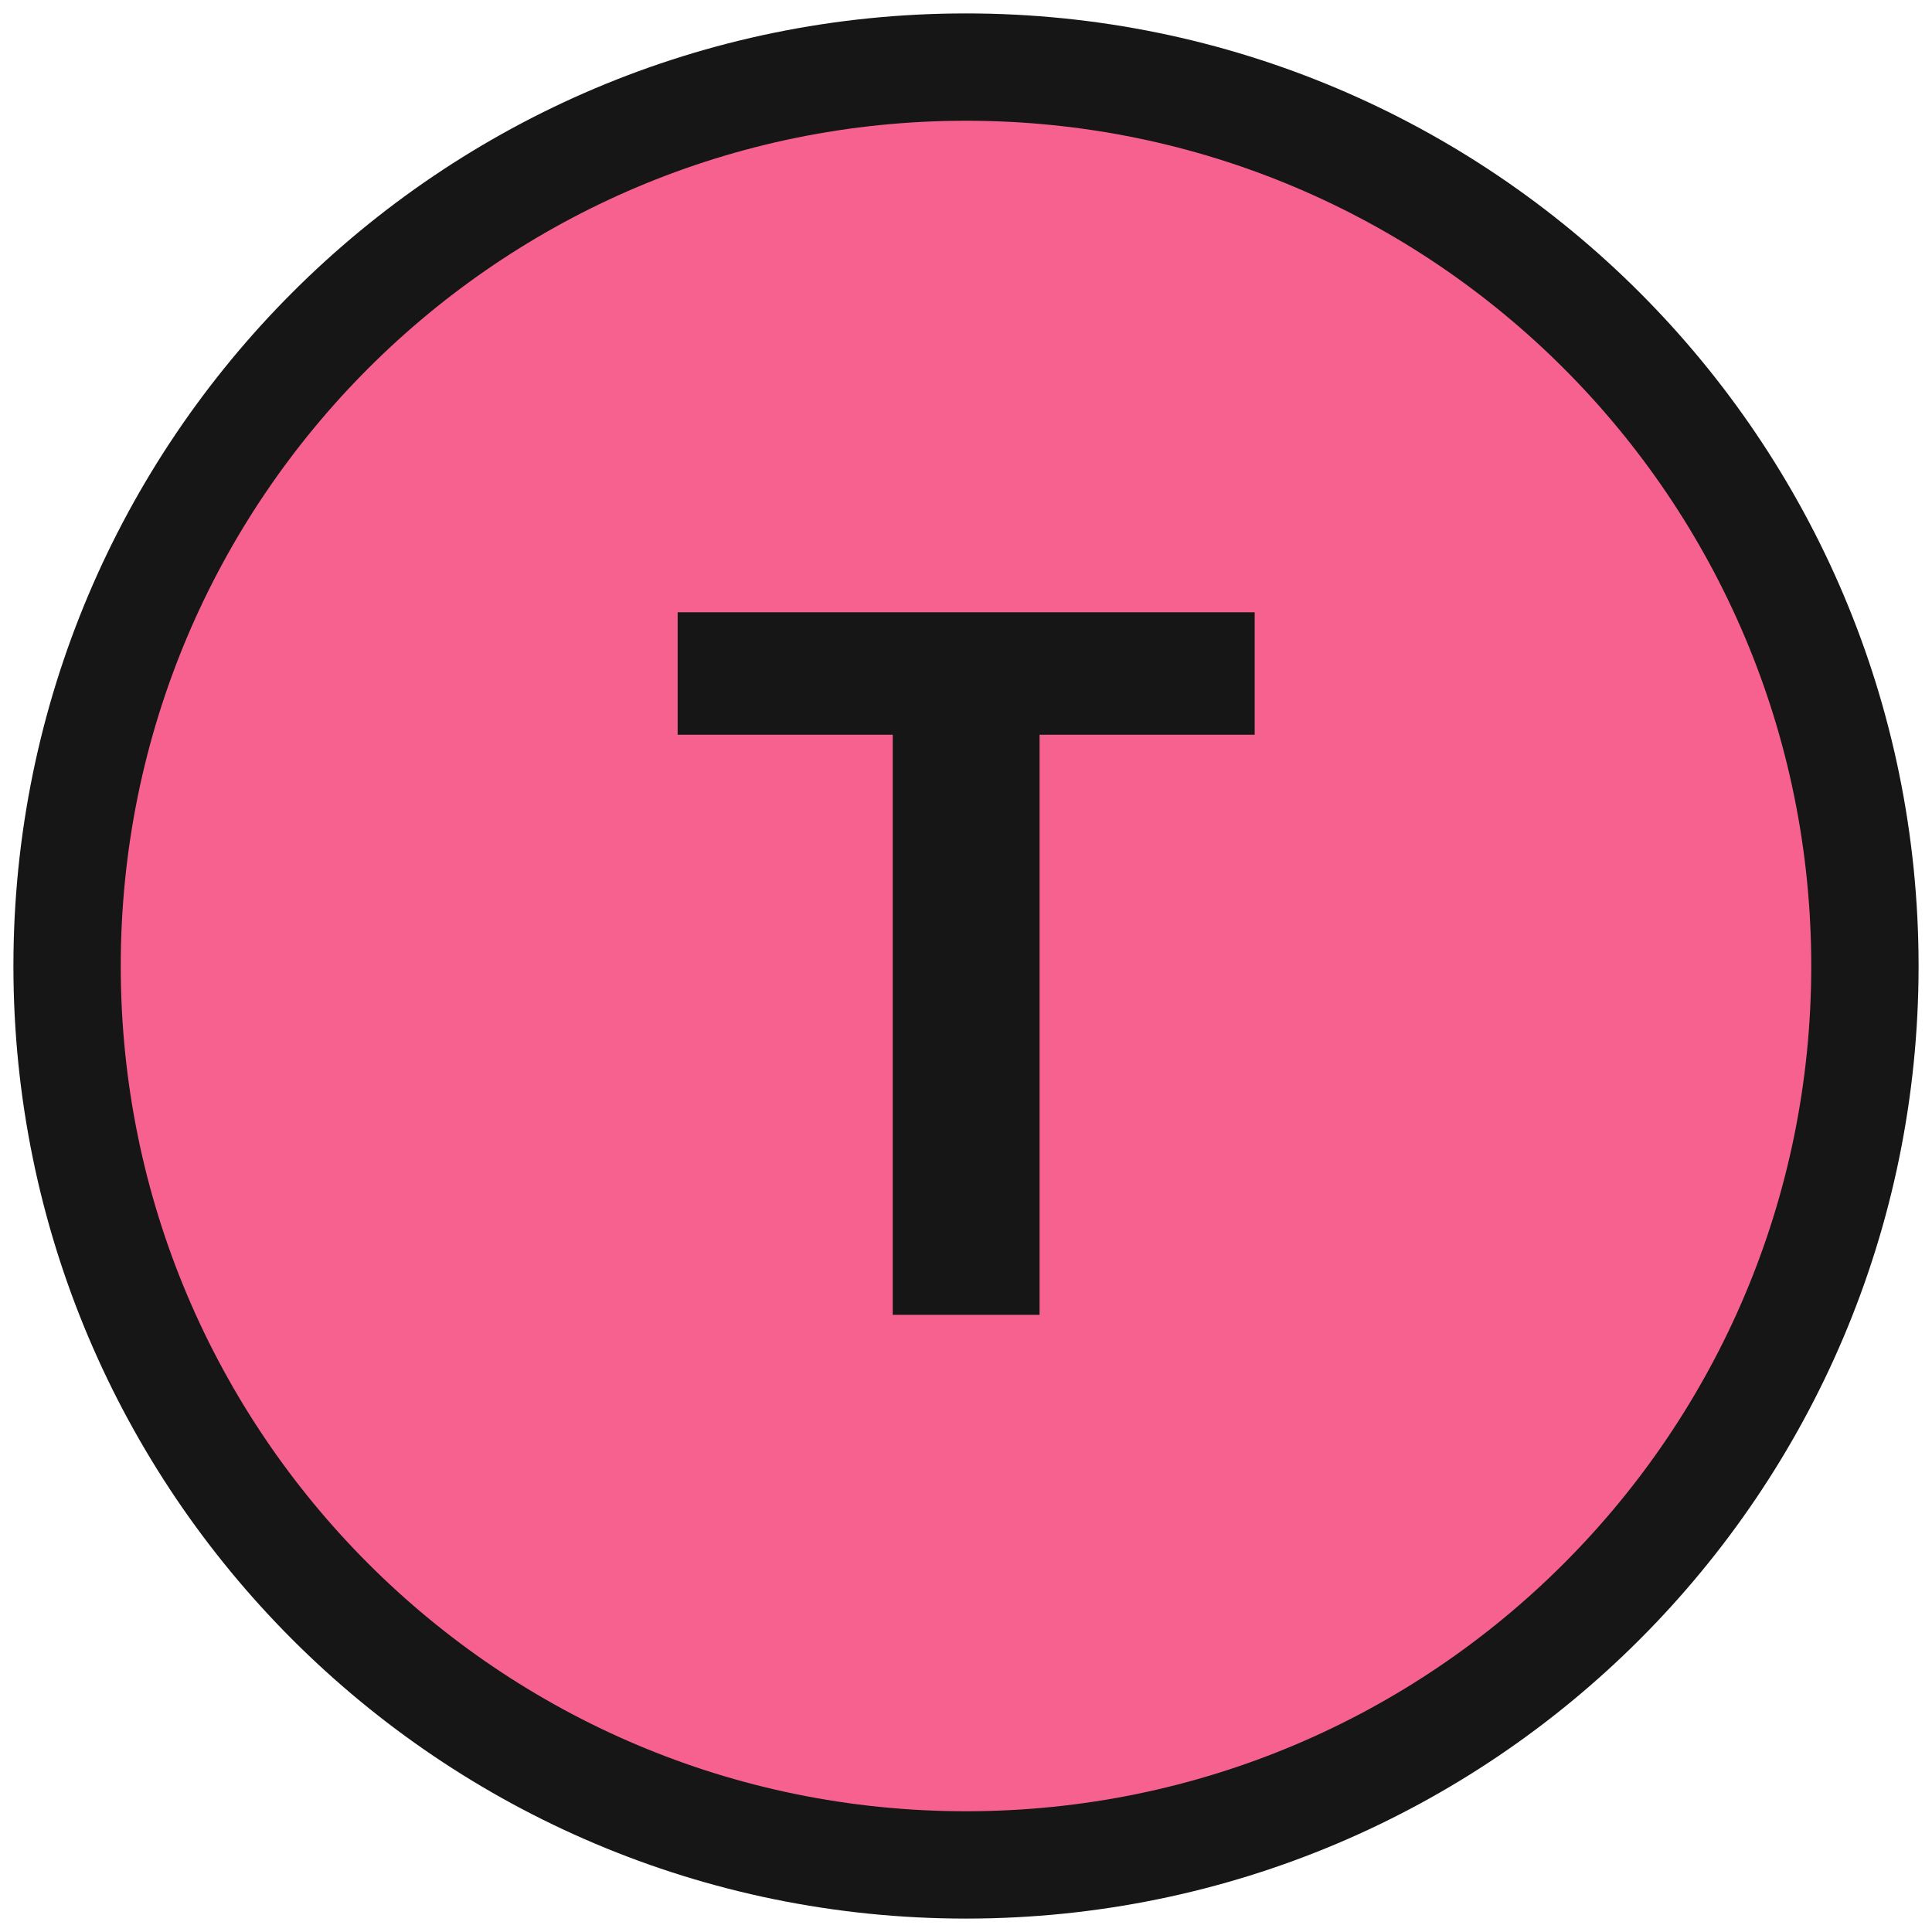 <svg width="36" height="36" viewBox="0 0 36 36" fill="none" xmlns="http://www.w3.org/2000/svg">
<g clip-path="url(#clip0_570_15060)">
<path d="M18 1.25C8.749 1.25 1.25 8.749 1.25 18C1.25 27.251 8.749 34.75 18 34.75C27.251 34.75 34.75 27.251 34.75 18C34.75 8.749 27.251 1.25 18 1.25Z" fill="#F76190" stroke="#161616" stroke-width="2"/>
<path d="M12.627 13.691V11.409H23.379V13.691H19.371V24.5H16.635V13.691H12.627Z" fill="#161616"/>
</g>
<defs>
<clipPath id="clip0_570_15060">
<rect width="36" height="36" fill="white"/>
</clipPath>
</defs>
</svg>
